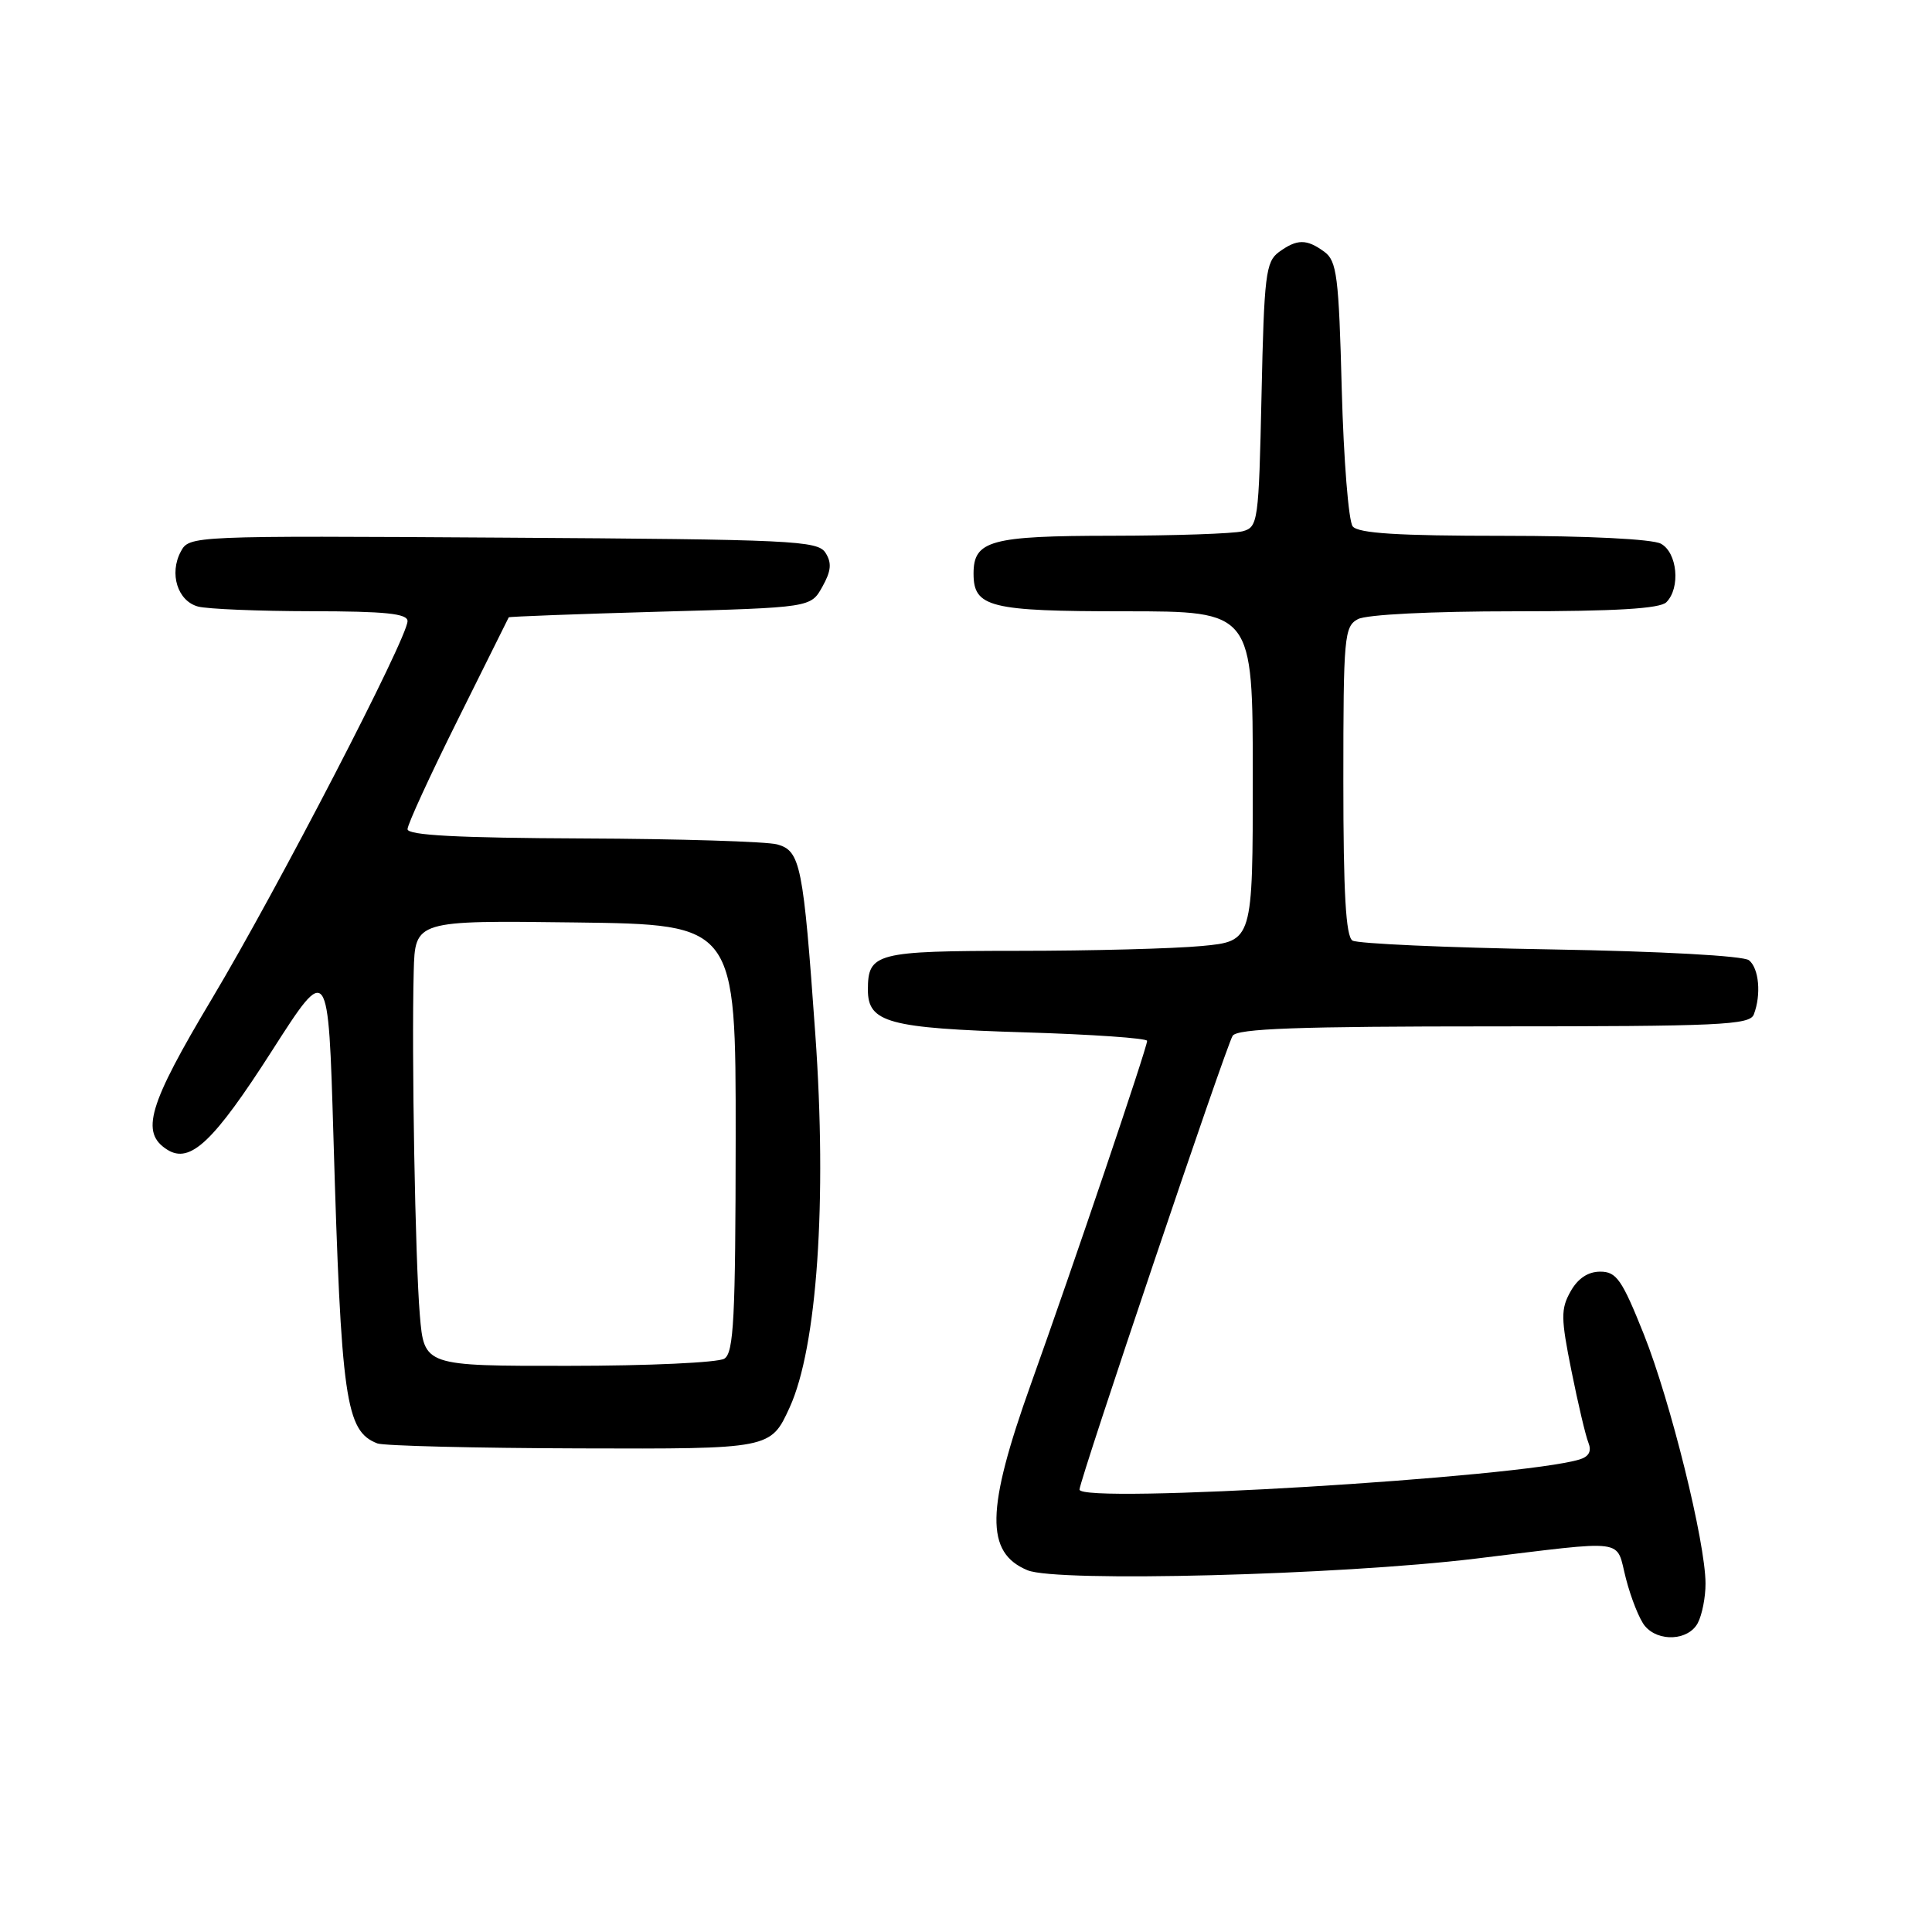 <?xml version="1.0" encoding="UTF-8" standalone="no"?>
<!DOCTYPE svg PUBLIC "-//W3C//DTD SVG 1.1//EN" "http://www.w3.org/Graphics/SVG/1.1/DTD/svg11.dtd" >
<svg xmlns="http://www.w3.org/2000/svg" xmlns:xlink="http://www.w3.org/1999/xlink" version="1.1" viewBox="0 0 256 256">
 <g >
 <path fill="currentColor"
d=" M 224.96 215.07 C 225.53 214.00 226.00 211.64 225.99 209.82 C 225.98 204.34 221.35 185.67 217.82 176.81 C 214.92 169.55 214.19 168.50 212.04 168.50 C 210.42 168.50 209.07 169.40 208.11 171.12 C 206.80 173.44 206.82 174.66 208.22 181.62 C 209.09 185.95 210.10 190.25 210.47 191.16 C 210.92 192.28 210.55 193.00 209.32 193.38 C 201.51 195.79 142.95 199.32 143.04 197.37 C 143.10 195.98 162.45 138.63 163.33 137.25 C 163.93 136.29 171.97 136.00 197.95 136.00 C 227.88 136.00 231.86 135.82 232.39 134.42 C 233.39 131.81 233.08 128.31 231.75 127.24 C 231.02 126.65 220.08 126.05 205.46 125.80 C 191.68 125.57 179.87 125.04 179.21 124.63 C 178.33 124.08 178.00 118.33 178.00 103.48 C 178.00 84.33 178.12 83.01 179.93 82.04 C 181.07 81.43 189.64 81.00 200.73 81.00 C 214.07 81.00 219.95 80.65 220.80 79.80 C 222.70 77.90 222.26 73.21 220.07 72.04 C 218.93 71.43 210.33 71.00 199.19 71.00 C 185.24 71.00 179.98 70.67 179.24 69.75 C 178.69 69.06 178.04 60.90 177.79 51.61 C 177.40 36.59 177.14 34.58 175.48 33.36 C 173.12 31.64 171.87 31.65 169.46 33.40 C 167.72 34.68 167.50 36.46 167.16 52.32 C 166.79 69.20 166.70 69.85 164.64 70.40 C 163.46 70.71 155.67 70.98 147.32 70.99 C 131.25 71.00 129.00 71.62 129.00 76.00 C 129.00 80.47 131.12 81.00 149.07 81.00 C 166.00 81.00 166.00 81.00 166.00 102.86 C 166.00 124.71 166.00 124.71 159.25 125.35 C 155.54 125.70 144.60 125.99 134.95 125.99 C 116.05 126.00 115.00 126.27 115.00 131.16 C 115.00 135.50 117.73 136.24 135.71 136.79 C 144.67 137.06 152.00 137.57 152.00 137.92 C 152.00 138.82 142.16 167.88 136.61 183.37 C 130.64 200.05 130.53 205.74 136.16 208.07 C 140.07 209.68 177.38 208.72 195.50 206.53 C 216.05 204.05 214.04 203.78 215.45 209.19 C 216.12 211.78 217.24 214.59 217.95 215.44 C 219.75 217.61 223.72 217.39 224.96 215.07 Z  M 104.63 186.50 C 108.27 178.54 109.61 159.15 108.03 137.00 C 106.44 114.60 106.07 112.75 102.99 111.89 C 101.62 111.51 90.04 111.15 77.25 111.10 C 60.64 111.03 54.00 110.68 54.00 109.87 C 54.00 109.24 57.00 102.72 60.66 95.37 C 64.32 88.01 67.36 81.91 67.41 81.80 C 67.46 81.70 76.48 81.36 87.46 81.05 C 107.43 80.50 107.43 80.50 108.96 77.76 C 110.13 75.67 110.24 74.60 109.39 73.26 C 108.37 71.63 105.13 71.48 66.68 71.24 C 25.29 70.98 25.08 70.99 23.96 73.08 C 22.39 76.00 23.53 79.64 26.24 80.37 C 27.48 80.70 34.24 80.98 41.25 80.99 C 51.06 81.00 54.00 81.30 54.00 82.30 C 54.00 84.53 36.78 117.77 28.11 132.29 C 19.62 146.50 18.57 150.09 22.18 152.35 C 25.20 154.24 28.31 151.30 36.04 139.23 C 43.50 127.58 43.50 127.58 44.18 150.54 C 45.21 185.56 45.79 189.62 50.00 191.26 C 50.83 191.58 62.89 191.88 76.81 191.92 C 102.11 192.00 102.11 192.00 104.63 186.50 Z  M 55.63 174.25 C 55.02 166.96 54.53 139.72 54.82 128.73 C 55.00 121.96 55.00 121.96 76.25 122.23 C 97.50 122.50 97.50 122.50 97.48 150.80 C 97.46 174.67 97.23 179.25 95.98 180.03 C 95.17 180.55 85.88 180.98 75.35 180.98 C 56.20 181.00 56.20 181.00 55.63 174.25 Z "/>
</g>
</svg>